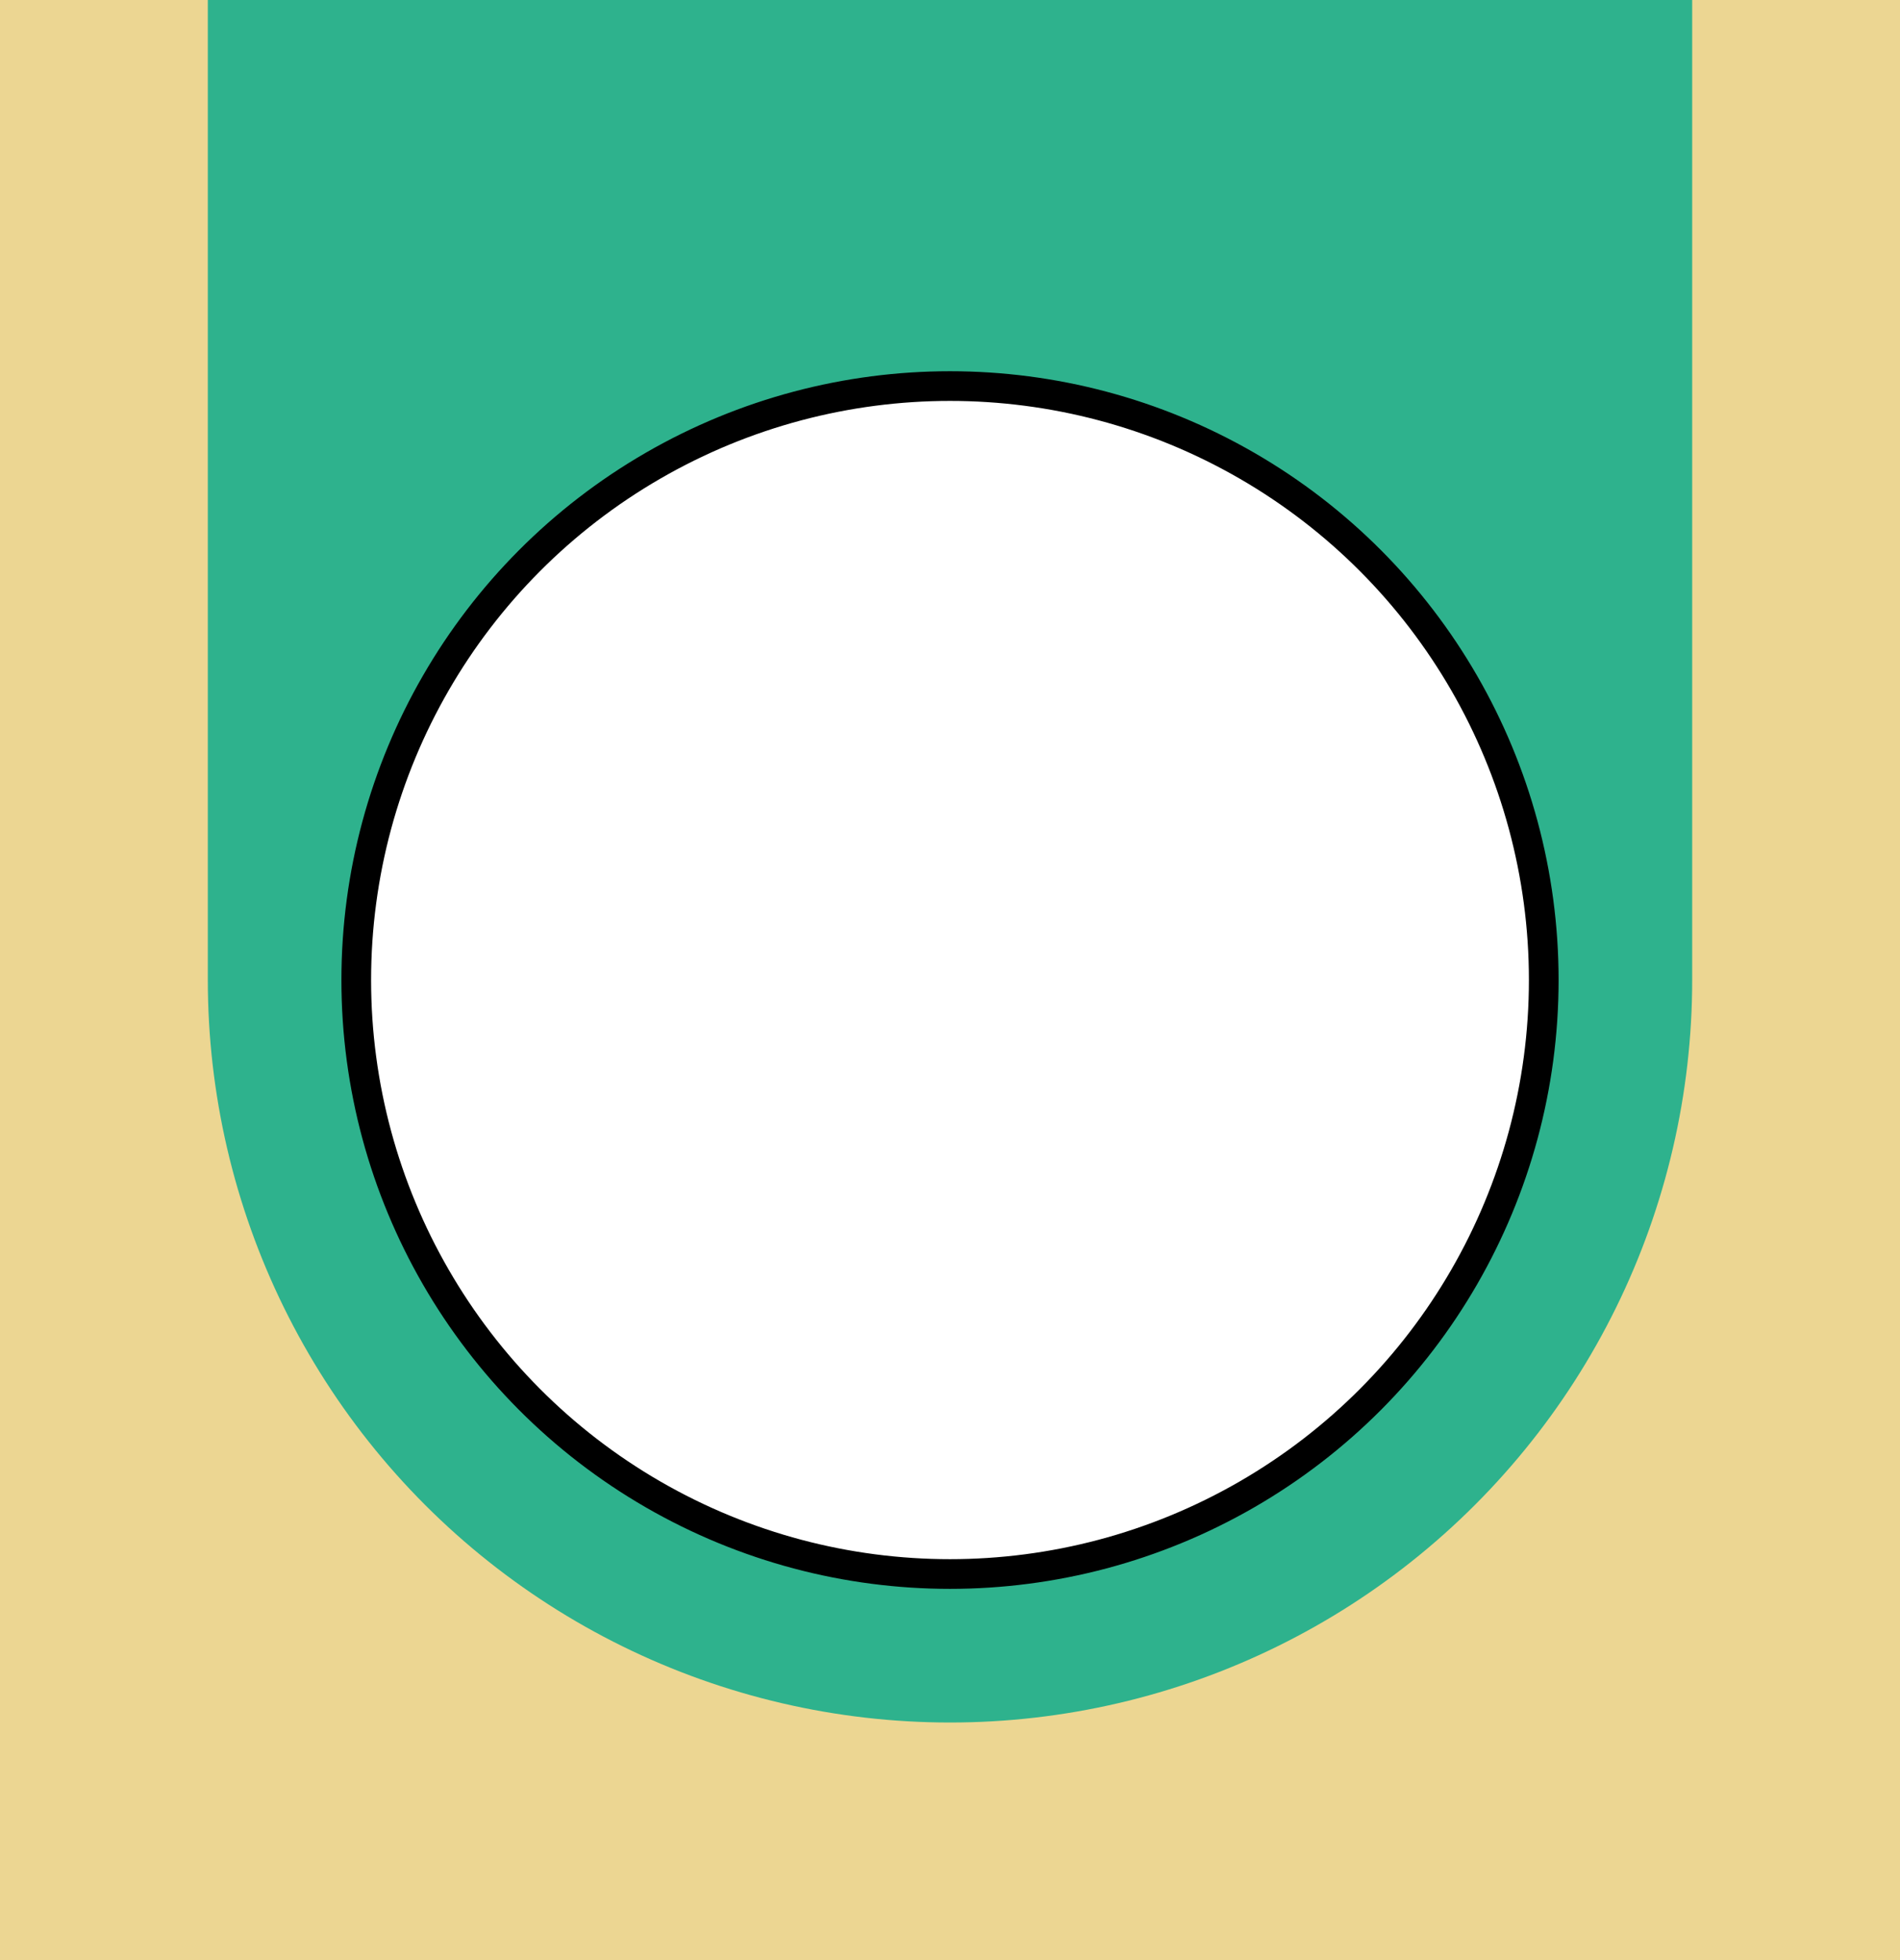 <svg width="64" height="66" xmlns="http://www.w3.org/2000/svg">
 <!-- Created with Method Draw - http://github.com/duopixel/Method-Draw/ -->

 <g>
  <title>background</title>
  <rect x="-1" y="-1" width="66" height="68" id="canvas_background" fill="#ecd692"/>
 </g>
 <g>
  <title>Layer 1</title>
  <line fill="none" stroke="#2eb28d" stroke-width="50" fill-opacity="0" x1="32" y1="33" x2="32" y2="0" id="svg_3" stroke-linejoin="null" stroke-linecap="round"/>
  <ellipse ry="20" rx="20" id="svg_1" cy="33" cx="32" stroke="#000" fill="#ffffff"/>
 </g>
</svg>
